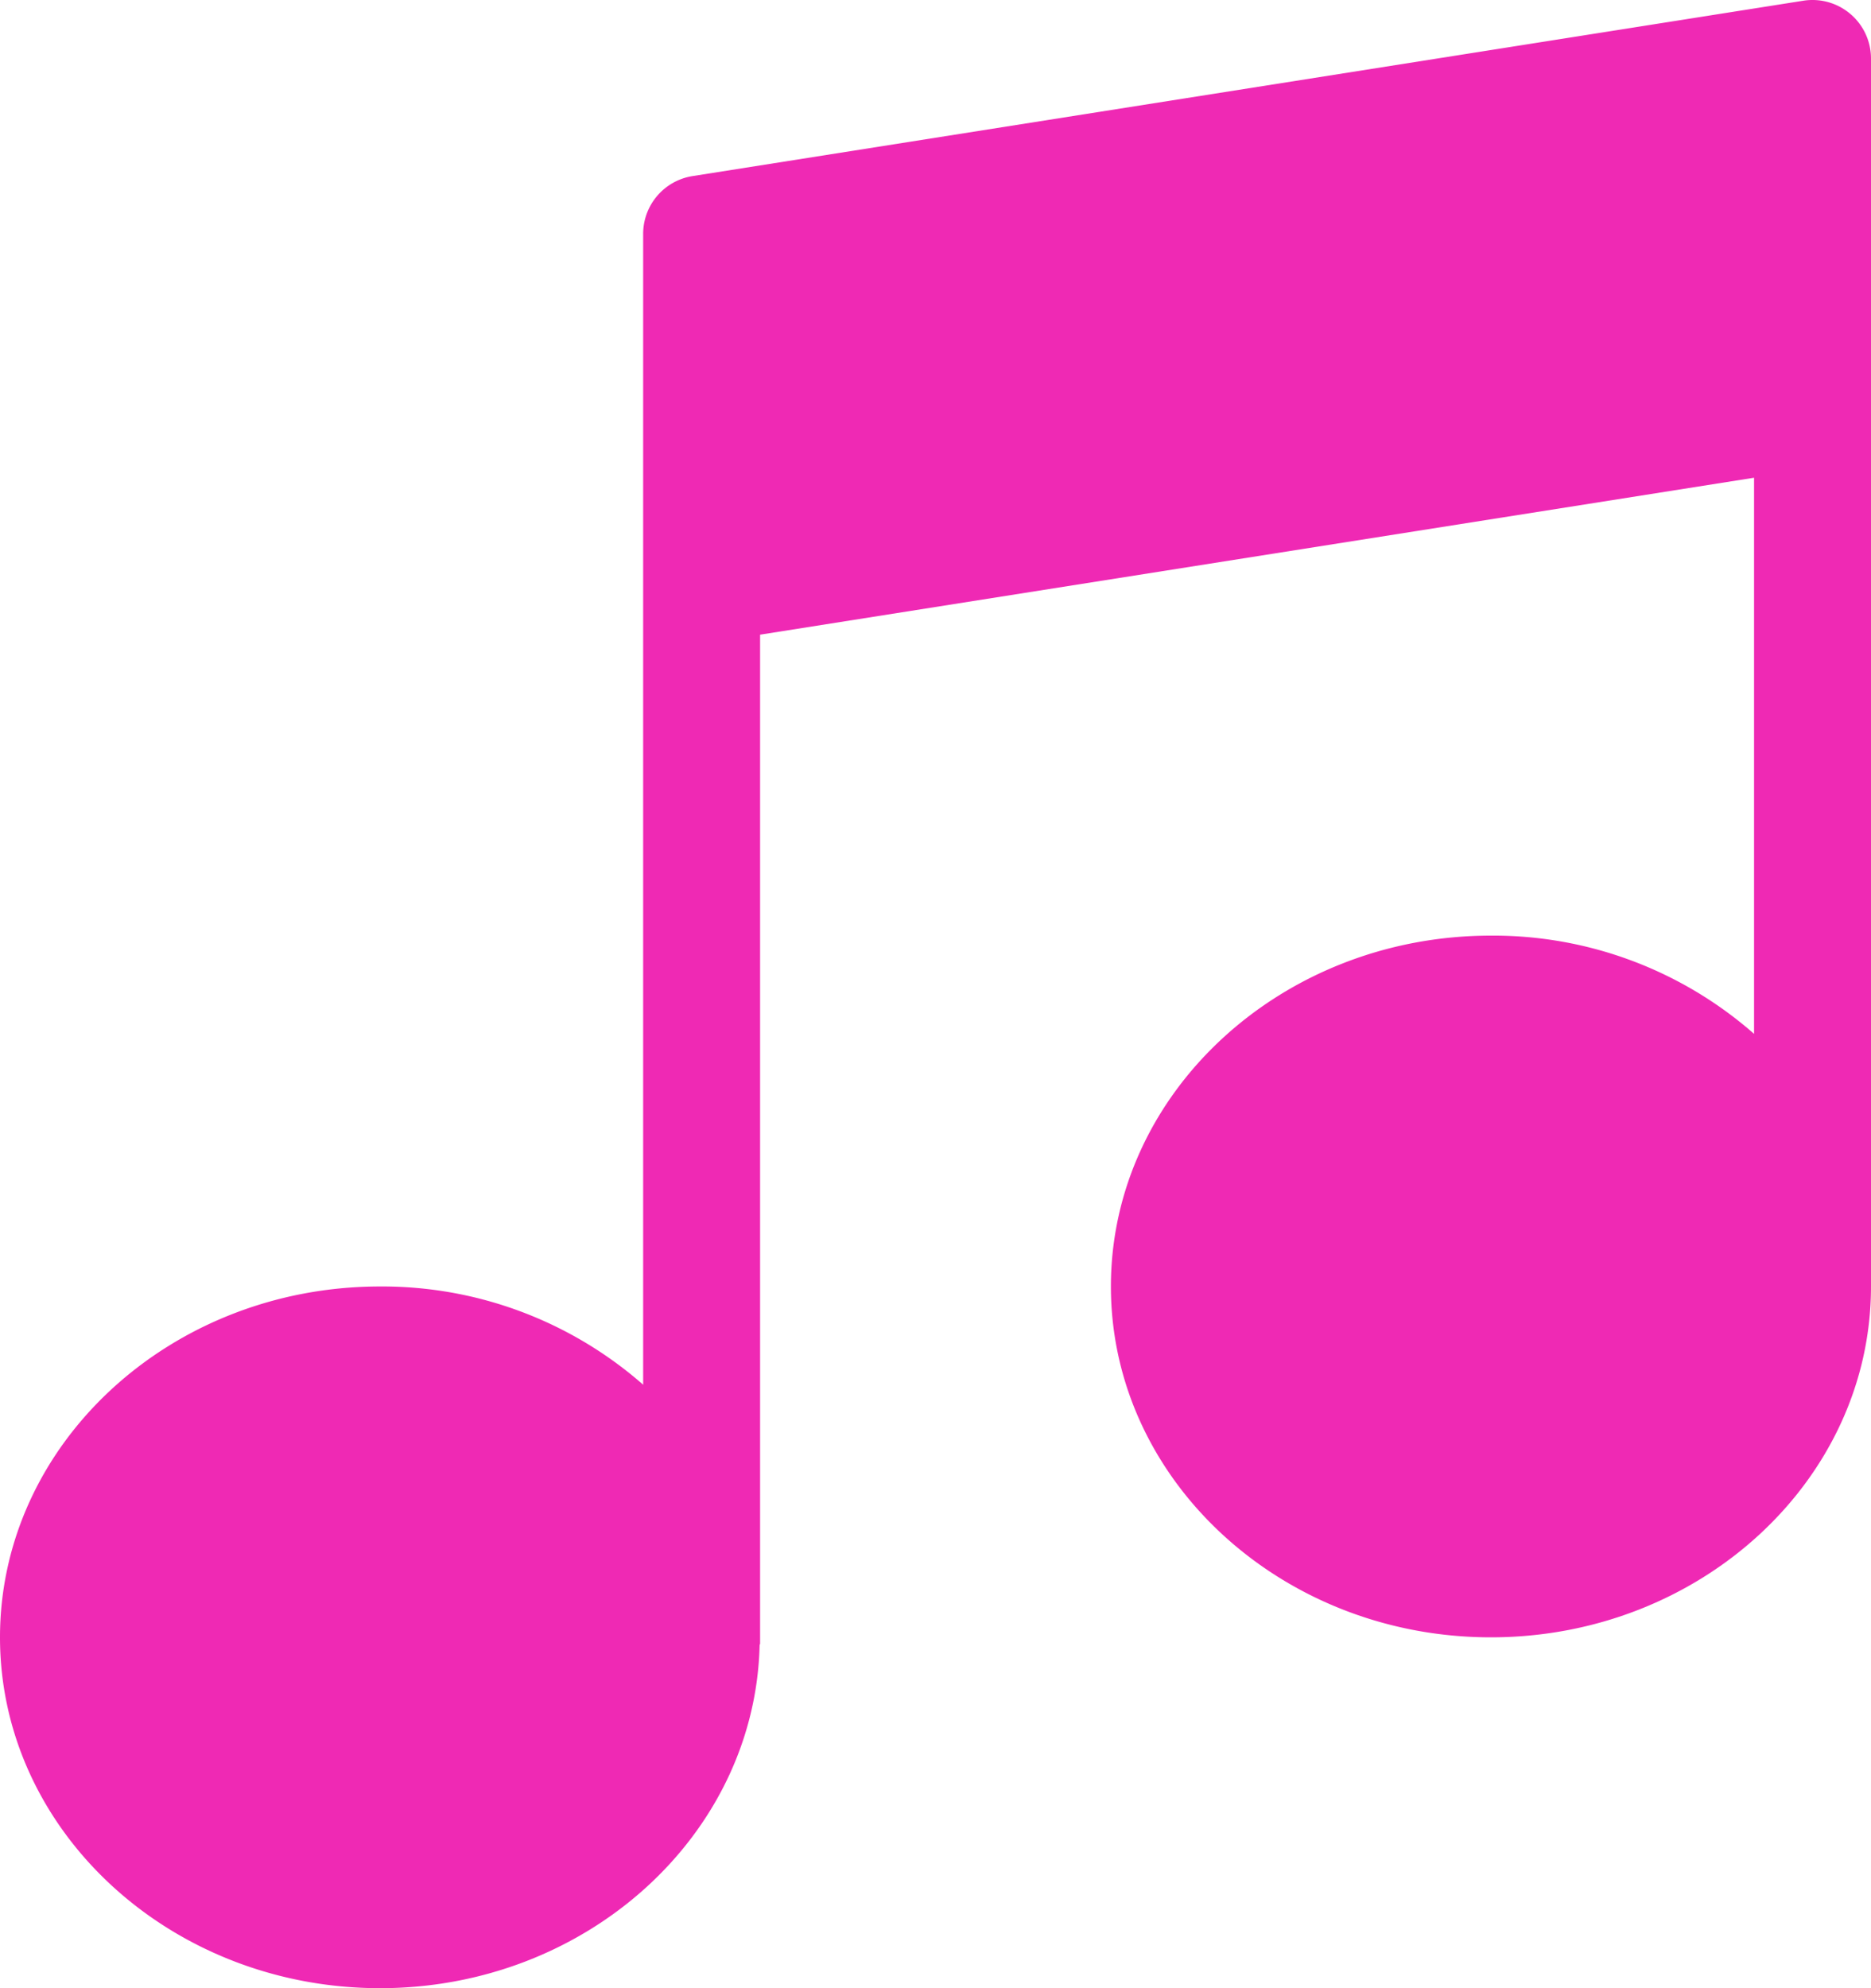 <svg xmlns="http://www.w3.org/2000/svg" width="40" height="42.5" viewBox="0 0 40 42.5">
  <path id="music-animation" d="M51.561,12.3a1.25,1.25,0,0,0-1.006-.285L26.8,15.765A1.251,1.251,0,0,0,25.75,17V41.6a8.456,8.456,0,0,0-5.625-2.1C15.645,39.5,12,42.864,12,47s3.645,7.5,8.125,7.5c4.416,0,8.014-3.271,8.115-7.326,0-.016.01-.03.01-.046V25.567L49.5,22.212V34.1A8.451,8.451,0,0,0,43.875,32c-4.48,0-8.125,3.364-8.125,7.5S39.4,47,43.875,47,52,43.636,52,39.5V13.25A1.248,1.248,0,0,0,51.561,12.3Z" transform="translate(-12 -12)" fill="#ef29b4"/>
</svg>
